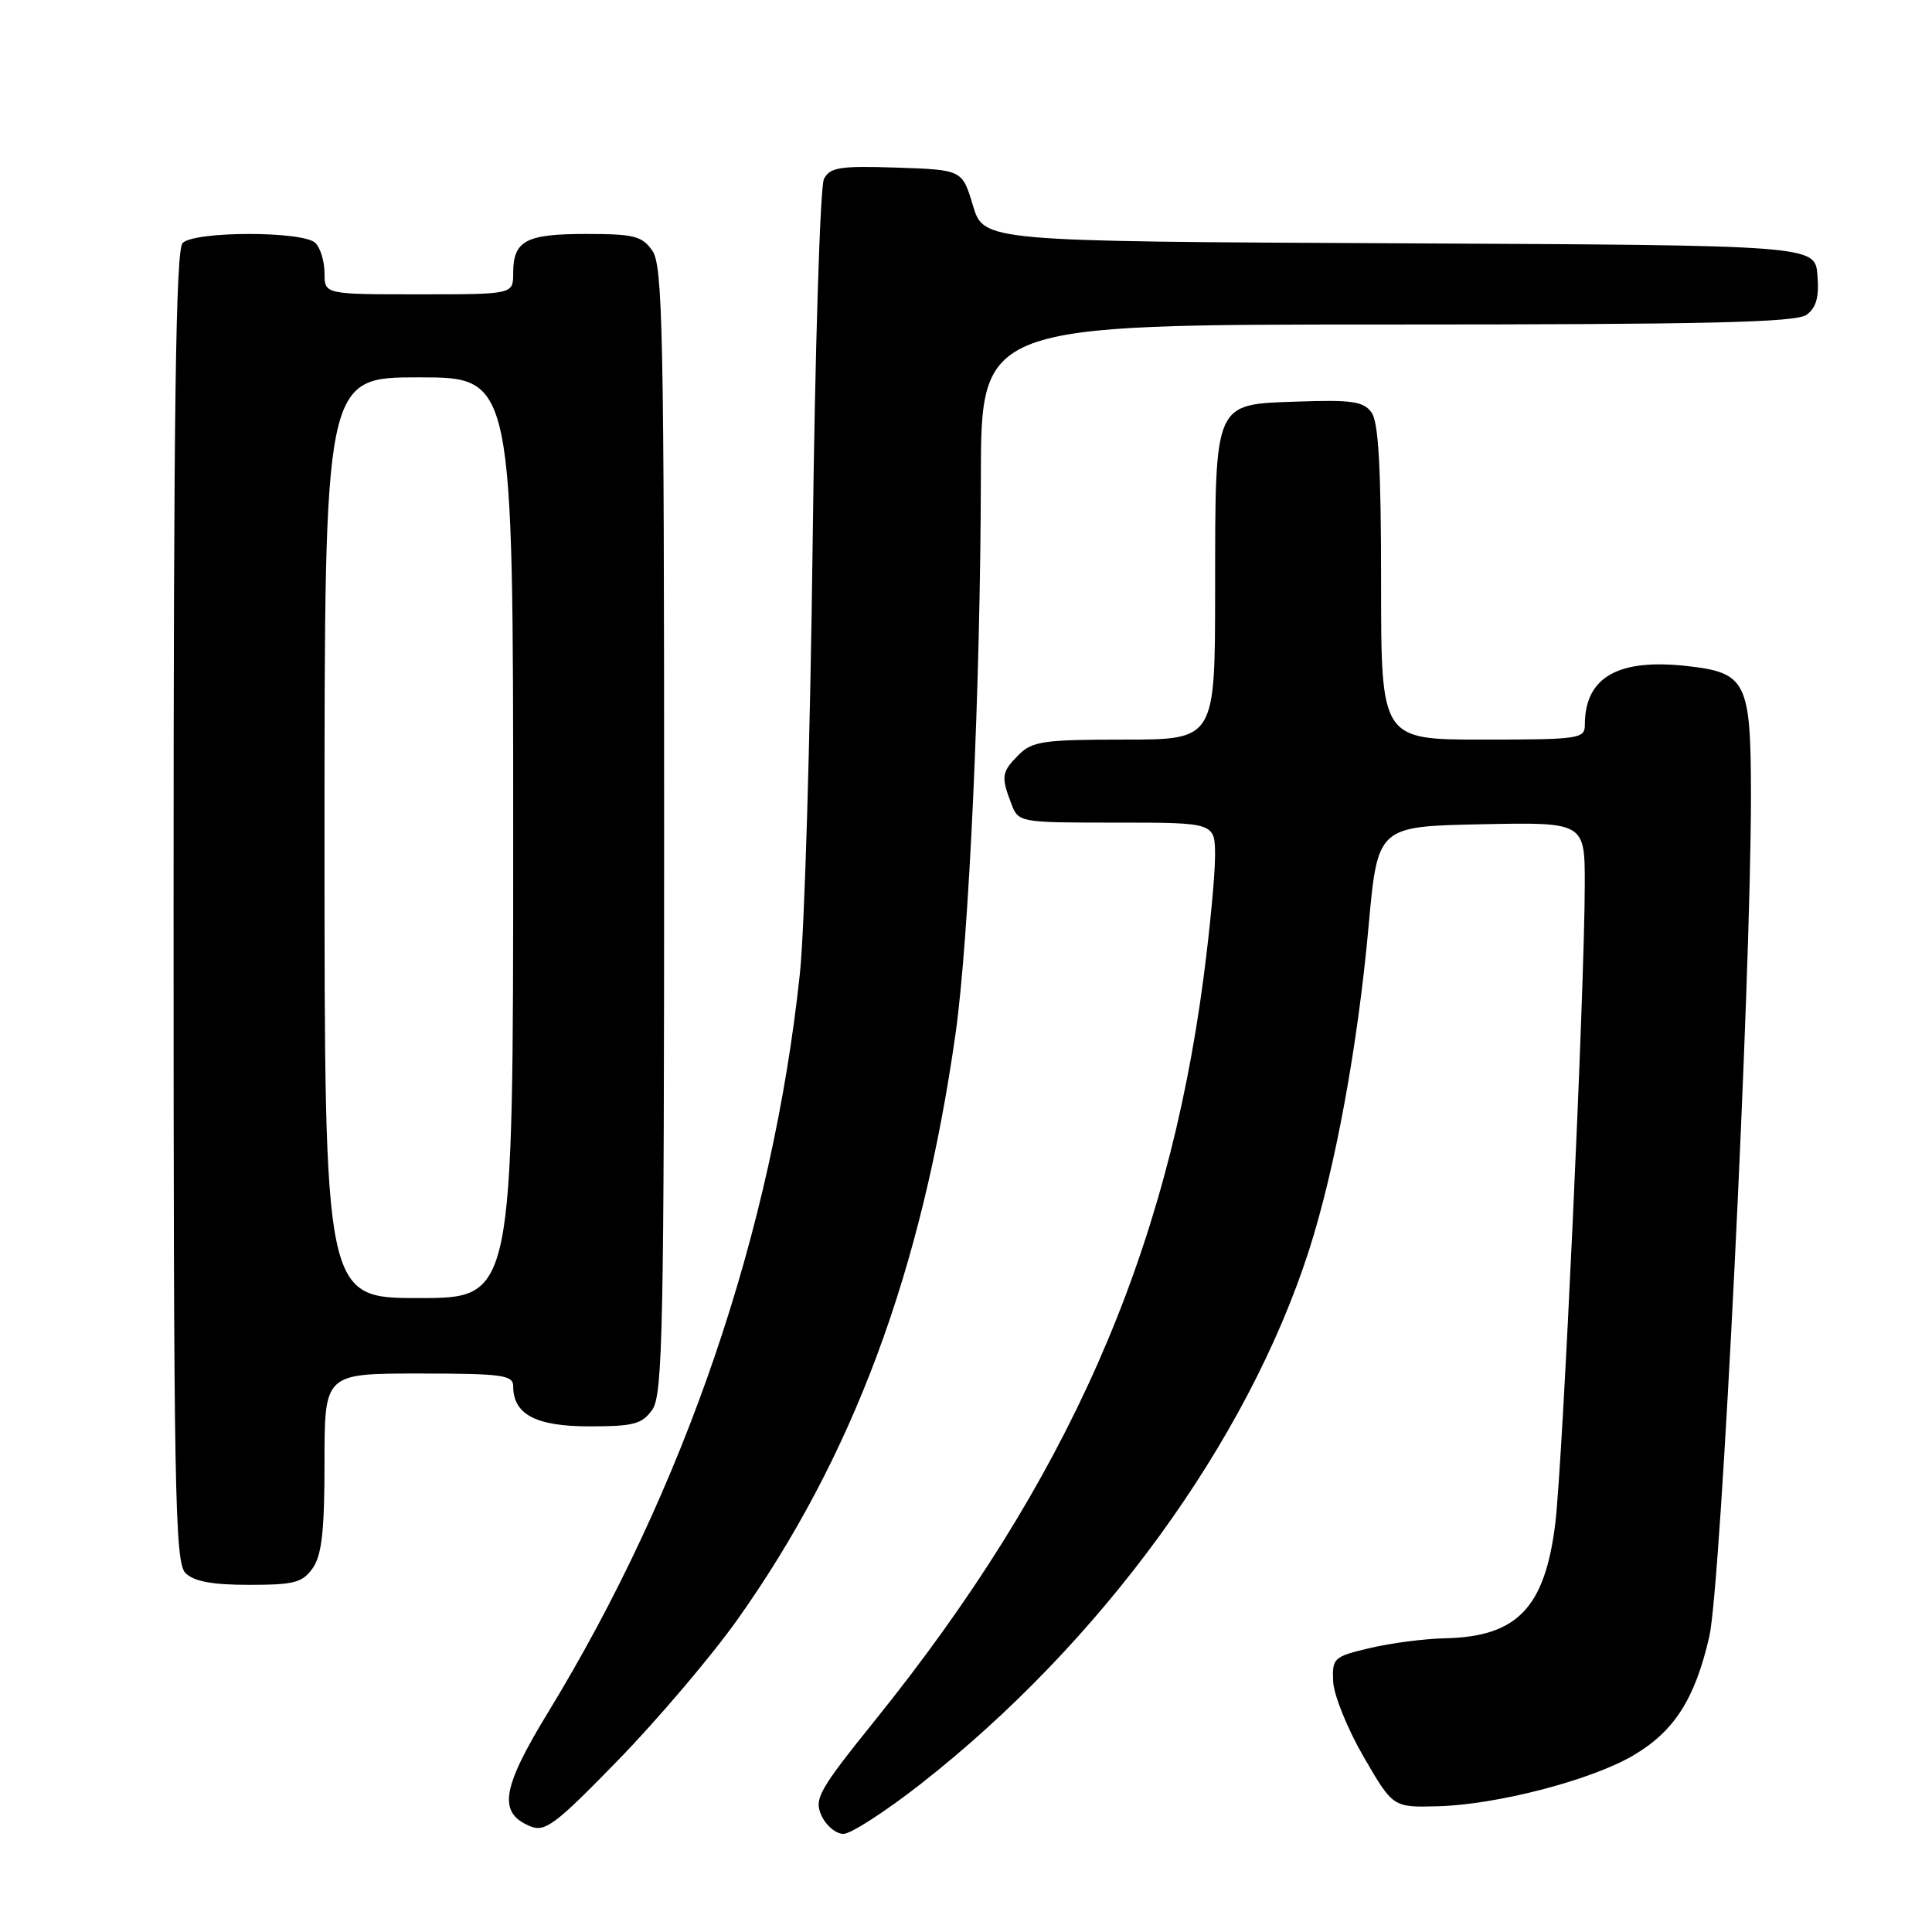 <?xml version="1.0" encoding="UTF-8" standalone="no"?>
<!DOCTYPE svg PUBLIC "-//W3C//DTD SVG 1.1//EN" "http://www.w3.org/Graphics/SVG/1.1/DTD/svg11.dtd" >
<svg xmlns="http://www.w3.org/2000/svg" xmlns:xlink="http://www.w3.org/1999/xlink" version="1.1" viewBox="0 0 256 256">
 <g >
 <path fill="currentColor"
d=" M 97.68 214.65 C 112.99 193.09 122.13 168.56 126.61 137.00 C 128.40 124.38 129.92 91.02 129.97 63.25 C 130.00 43.00 130.00 43.00 183.81 43.00 C 226.16 43.00 237.99 42.73 239.38 41.71 C 240.67 40.77 241.06 39.35 240.82 36.46 C 240.50 32.50 240.50 32.50 185.42 32.24 C 130.35 31.98 130.35 31.98 128.92 27.24 C 127.50 22.50 127.50 22.50 118.81 22.21 C 111.29 21.96 109.98 22.17 109.18 23.71 C 108.67 24.70 107.99 46.42 107.68 72.00 C 107.37 97.58 106.61 123.22 105.99 129.00 C 102.37 163.09 90.73 197.23 72.61 226.92 C 66.45 237.02 65.95 240.22 70.28 242.00 C 72.24 242.80 73.63 241.74 82.00 233.13 C 87.22 227.75 94.28 219.43 97.68 214.65 Z  M 122.03 236.36 C 145.93 217.63 165.30 191.01 173.45 165.67 C 176.91 154.91 179.91 138.61 181.34 122.78 C 182.54 109.50 182.54 109.50 196.27 109.22 C 210.00 108.94 210.00 108.94 209.99 117.22 C 209.98 130.94 207.06 194.10 206.07 201.98 C 204.68 213.07 201.01 216.87 191.50 217.08 C 188.75 217.14 184.25 217.72 181.50 218.38 C 176.71 219.51 176.51 219.70 176.65 222.82 C 176.74 224.62 178.55 229.10 180.69 232.79 C 184.58 239.50 184.58 239.50 190.54 239.34 C 198.33 239.13 210.81 235.89 216.39 232.62 C 221.84 229.42 224.58 225.16 226.49 216.86 C 228.05 210.13 232.02 129.89 232.01 105.40 C 232.00 90.32 231.42 89.14 223.60 88.26 C 214.39 87.22 210.00 89.73 210.00 96.05 C 210.00 97.89 209.22 98.00 196.50 98.00 C 183.00 98.00 183.00 98.00 183.00 77.19 C 183.00 61.96 182.66 55.92 181.73 54.65 C 180.67 53.19 179.10 52.96 172.01 53.21 C 160.75 53.60 161.03 52.95 161.01 78.25 C 161.00 98.00 161.00 98.00 149.00 98.00 C 138.33 98.00 136.78 98.22 135.00 100.00 C 132.72 102.28 132.62 102.88 133.98 106.43 C 134.95 109.00 134.95 109.00 147.98 109.00 C 161.00 109.00 161.00 109.00 161.00 113.45 C 161.00 115.90 160.32 123.12 159.48 129.50 C 154.65 166.33 141.41 196.31 116.05 227.82 C 108.47 237.24 107.84 238.36 108.85 240.57 C 109.46 241.91 110.77 243.00 111.76 243.00 C 112.74 243.00 117.37 240.01 122.03 236.36 Z  M 41.44 207.78 C 42.64 206.07 43.00 202.82 43.00 193.78 C 43.00 182.00 43.00 182.00 55.50 182.00 C 66.51 182.00 68.00 182.20 68.00 183.67 C 68.00 187.42 70.99 189.00 78.10 189.00 C 83.98 189.00 85.09 188.70 86.44 186.78 C 87.82 184.81 88.00 175.86 88.00 110.00 C 88.00 44.14 87.82 35.19 86.44 33.22 C 85.08 31.27 83.99 31.00 77.64 31.00 C 69.66 31.00 68.00 31.89 68.00 36.20 C 68.00 39.00 68.00 39.00 55.50 39.00 C 43.00 39.00 43.00 39.00 43.00 36.20 C 43.00 34.66 42.46 32.86 41.80 32.20 C 40.20 30.60 25.80 30.60 24.20 32.20 C 23.29 33.11 23.00 54.01 23.00 120.13 C 23.00 197.64 23.17 207.02 24.57 208.43 C 25.70 209.55 28.10 210.00 33.01 210.00 C 38.98 210.00 40.09 209.71 41.44 207.78 Z  M 43.00 111.00 C 43.00 50.00 43.00 50.00 55.50 50.00 C 68.00 50.00 68.00 50.00 68.00 111.00 C 68.00 172.00 68.00 172.00 55.50 172.00 C 43.00 172.00 43.00 172.00 43.00 111.00 Z "/>
</g>
</svg>